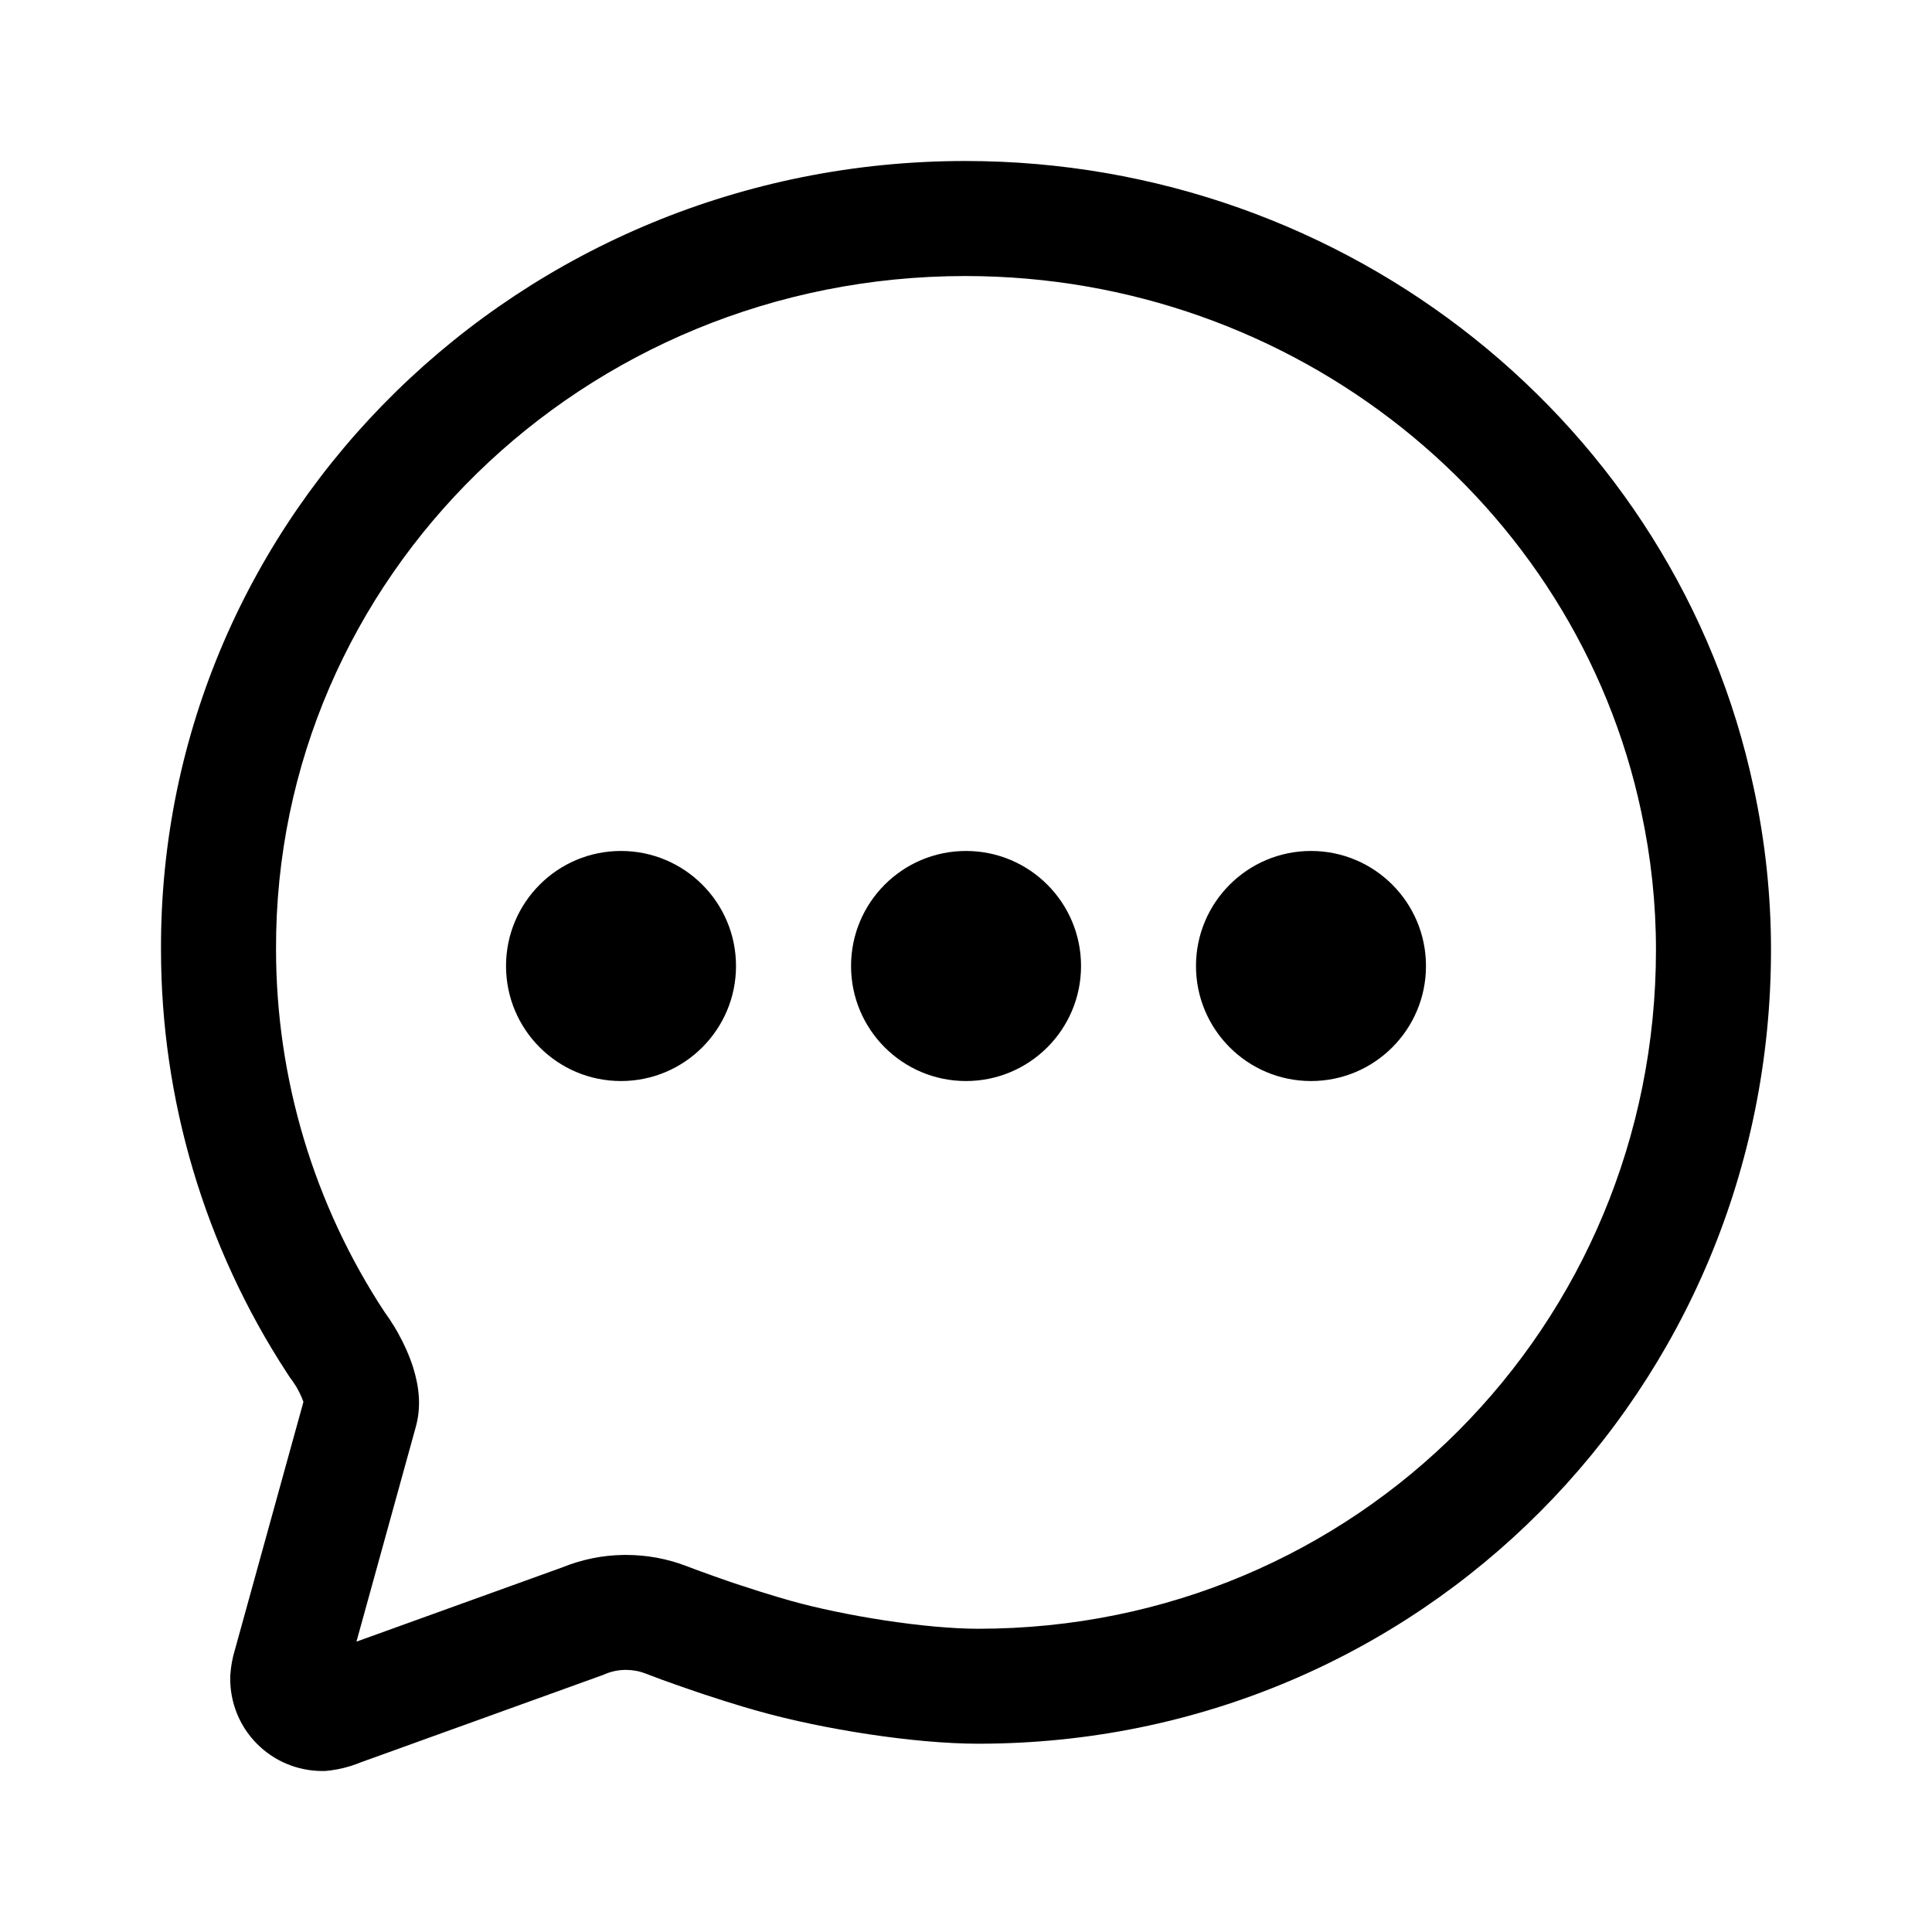 <?xml version="1.0" encoding="UTF-8"?>
<svg width="24px" height="24px" viewBox="0 0 24 24" version="1.1" xmlns="http://www.w3.org/2000/svg" xmlns:xlink="http://www.w3.org/1999/xlink">
    <title>VSQUARE/4) Icons/chatbubble_ellipses/chatbubble_ellipses_outline</title>
    <g id="VSQUARE_Symbols" stroke="none" stroke-width="1" fill="none" fill-rule="evenodd">
        <g id="VSQUARE/4)-Icons/chatbubble_ellipses/chatbubble_ellipses_outline">
            <rect id="Rectangle" x="0" y="0" width="24" height="24"></rect>
            <path d="M11.992,2 C16.751,2 20.831,5.283 21.786,9.79 C21.928,10.45 22,11.123 22,11.799 C22,17.254 17.643,21.661 12.152,21.661 C11.355,21.661 10.22,21.48 9.439,21.261 L9.439,21.261 L9.364,21.24 L9.316,21.226 L9.243,21.205 C9.085,21.158 8.923,21.107 8.758,21.052 L8.758,21.052 L8.716,21.038 L8.66,21.019 L8.523,20.972 L8.391,20.926 L8.291,20.89 L8.22,20.865 L8.133,20.832 L8.092,20.817 L8.019,20.789 C7.941,20.759 7.86,20.744 7.775,20.744 C7.687,20.744 7.599,20.761 7.517,20.796 L7.517,20.796 L7.499,20.804 L4.469,21.897 L4.44,21.909 C4.332,21.95 4.22,21.978 4.105,21.993 L4.105,21.993 L4.076,21.996 L4.038,22 L4,22 C3.694,21.999 3.402,21.876 3.188,21.658 C2.974,21.441 2.856,21.146 2.86,20.841 L2.86,20.841 L2.86,20.819 L2.862,20.797 C2.869,20.697 2.887,20.599 2.916,20.502 L2.916,20.502 L3.769,17.416 L3.766,17.406 C3.75,17.36 3.724,17.304 3.69,17.243 L3.69,17.243 L3.685,17.233 L3.67,17.21 C3.659,17.192 3.647,17.174 3.635,17.157 L3.635,17.157 L3.616,17.131 L3.603,17.114 L3.56,17.048 C2.542,15.485 2,13.659 2,11.794 C1.983,6.383 6.463,2 11.992,2 Z M11.992,3.429 C7.245,3.429 3.414,7.178 3.429,11.792 C3.429,13.398 3.9,14.969 4.784,16.309 L4.775,16.295 L4.787,16.312 C4.824,16.363 4.858,16.415 4.891,16.468 L4.891,16.468 L4.918,16.513 L4.94,16.551 C5.02,16.695 5.086,16.841 5.133,16.99 C5.21,17.238 5.233,17.48 5.165,17.726 L5.165,17.726 L4.428,20.393 L6.981,19.472 C7.23,19.371 7.488,19.319 7.747,19.316 L7.747,19.316 L7.779,19.316 C8.036,19.316 8.291,19.363 8.532,19.456 L8.532,19.456 L8.564,19.468 L8.635,19.495 L8.714,19.524 L8.801,19.555 L8.87,19.58 L8.941,19.605 L9.041,19.64 L9.117,19.666 L9.209,19.696 C9.359,19.746 9.507,19.793 9.649,19.835 L9.649,19.835 L9.694,19.848 L9.759,19.867 L9.824,19.886 C10.488,20.072 11.497,20.233 12.152,20.233 C16.85,20.233 20.571,16.469 20.571,11.799 C20.571,11.224 20.51,10.651 20.389,10.088 C19.574,6.241 16.078,3.429 11.992,3.429 Z M7.714,10.571 C8.503,10.571 9.143,11.211 9.143,12 C9.143,12.789 8.503,13.429 7.714,13.429 C6.925,13.429 6.286,12.789 6.286,12 C6.286,11.211 6.925,10.571 7.714,10.571 Z M12,10.571 C12.789,10.571 13.429,11.211 13.429,12 C13.429,12.789 12.789,13.429 12,13.429 C11.211,13.429 10.572,12.789 10.572,12 C10.572,11.211 11.211,10.571 12,10.571 Z M16.286,10.571 C17.075,10.571 17.714,11.211 17.714,12 C17.714,12.789 17.075,13.429 16.286,13.429 C15.497,13.429 14.857,12.789 14.857,12 C14.857,11.211 15.497,10.571 16.286,10.571 Z" id="Combined-Shape" fill="#000000" fill-rule="nonzero"></path>
        </g>
    </g>
</svg>